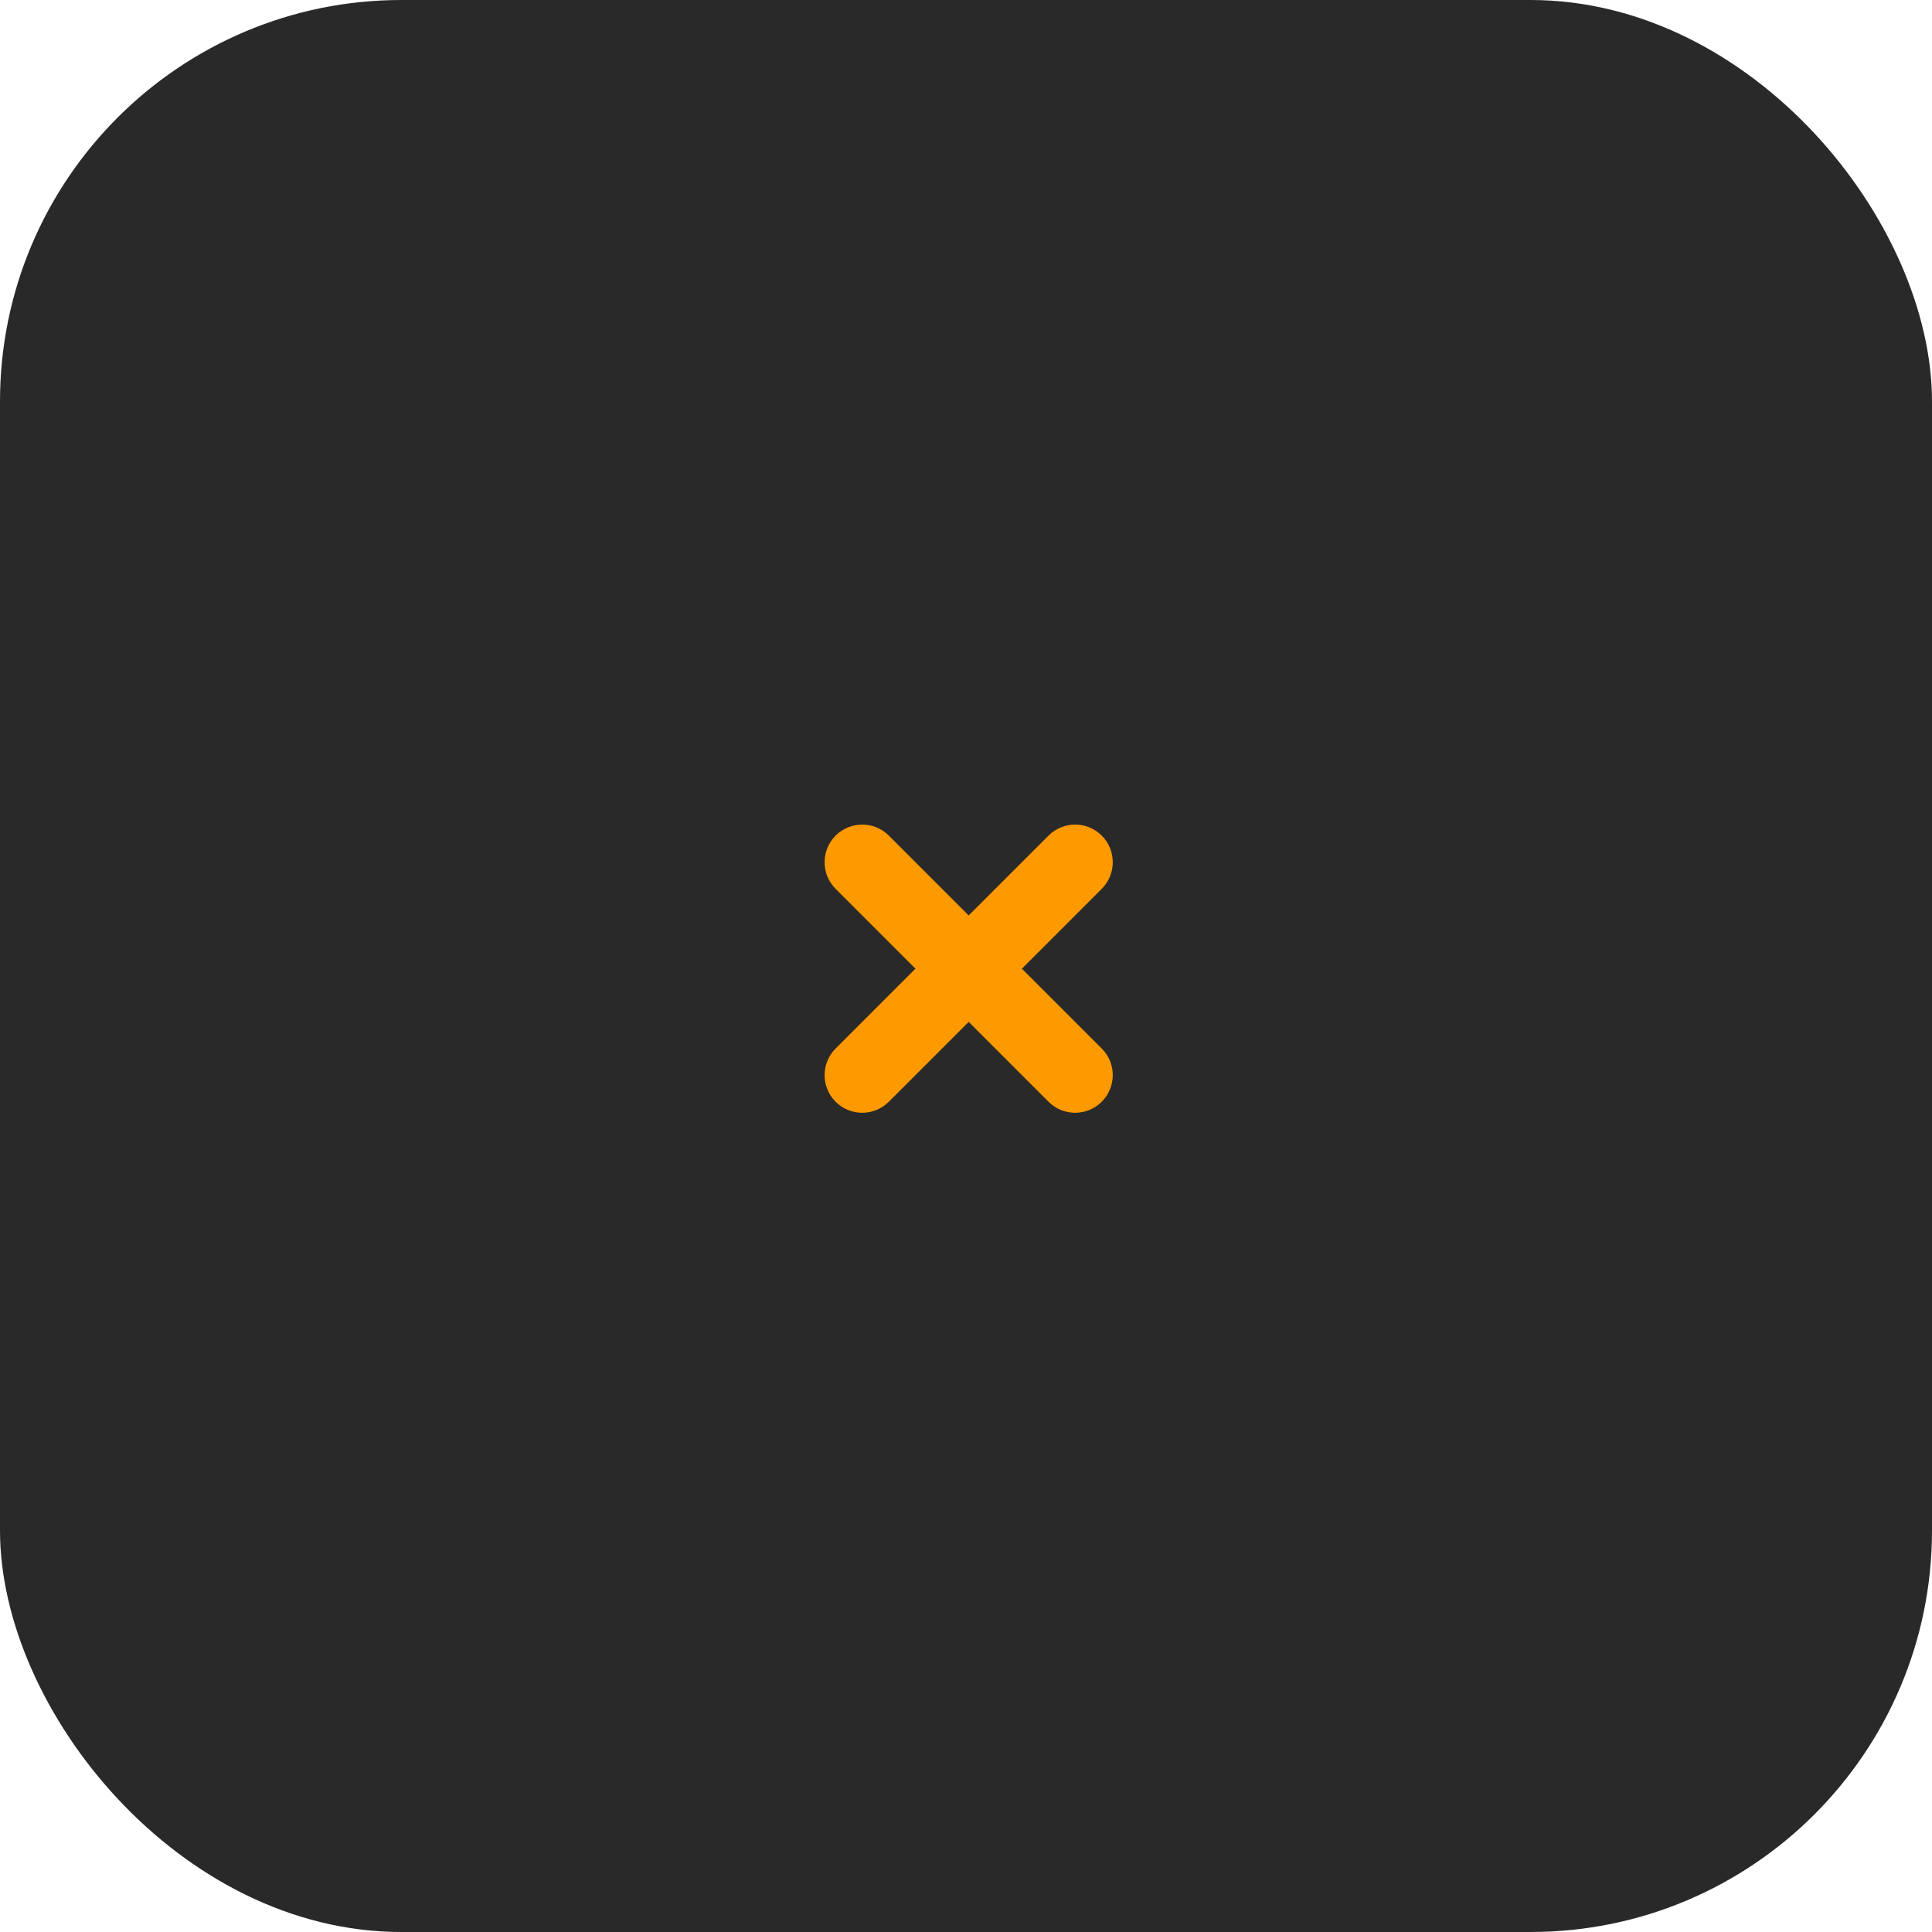 <svg width="77" height="77" viewBox="0 0 77 77" fill="none" xmlns="http://www.w3.org/2000/svg">
<rect width="77" height="77" rx="16" fill="#292929"/>
<path fill-rule="evenodd" clip-rule="evenodd" d="M43.91 35.425C44.496 34.839 44.496 33.889 43.91 33.303C43.324 32.718 42.374 32.718 41.789 33.303L38.607 36.485L35.425 33.303C34.839 32.718 33.889 32.718 33.303 33.303C32.718 33.889 32.718 34.839 33.303 35.425L36.485 38.607L33.303 41.789C32.718 42.374 32.718 43.324 33.303 43.91C33.889 44.496 34.839 44.496 35.425 43.91L38.607 40.728L41.789 43.91C42.374 44.496 43.324 44.496 43.91 43.91C44.496 43.324 44.496 42.374 43.91 41.789L40.728 38.607L43.91 35.425Z" fill="#FF9900"/>
</svg>
